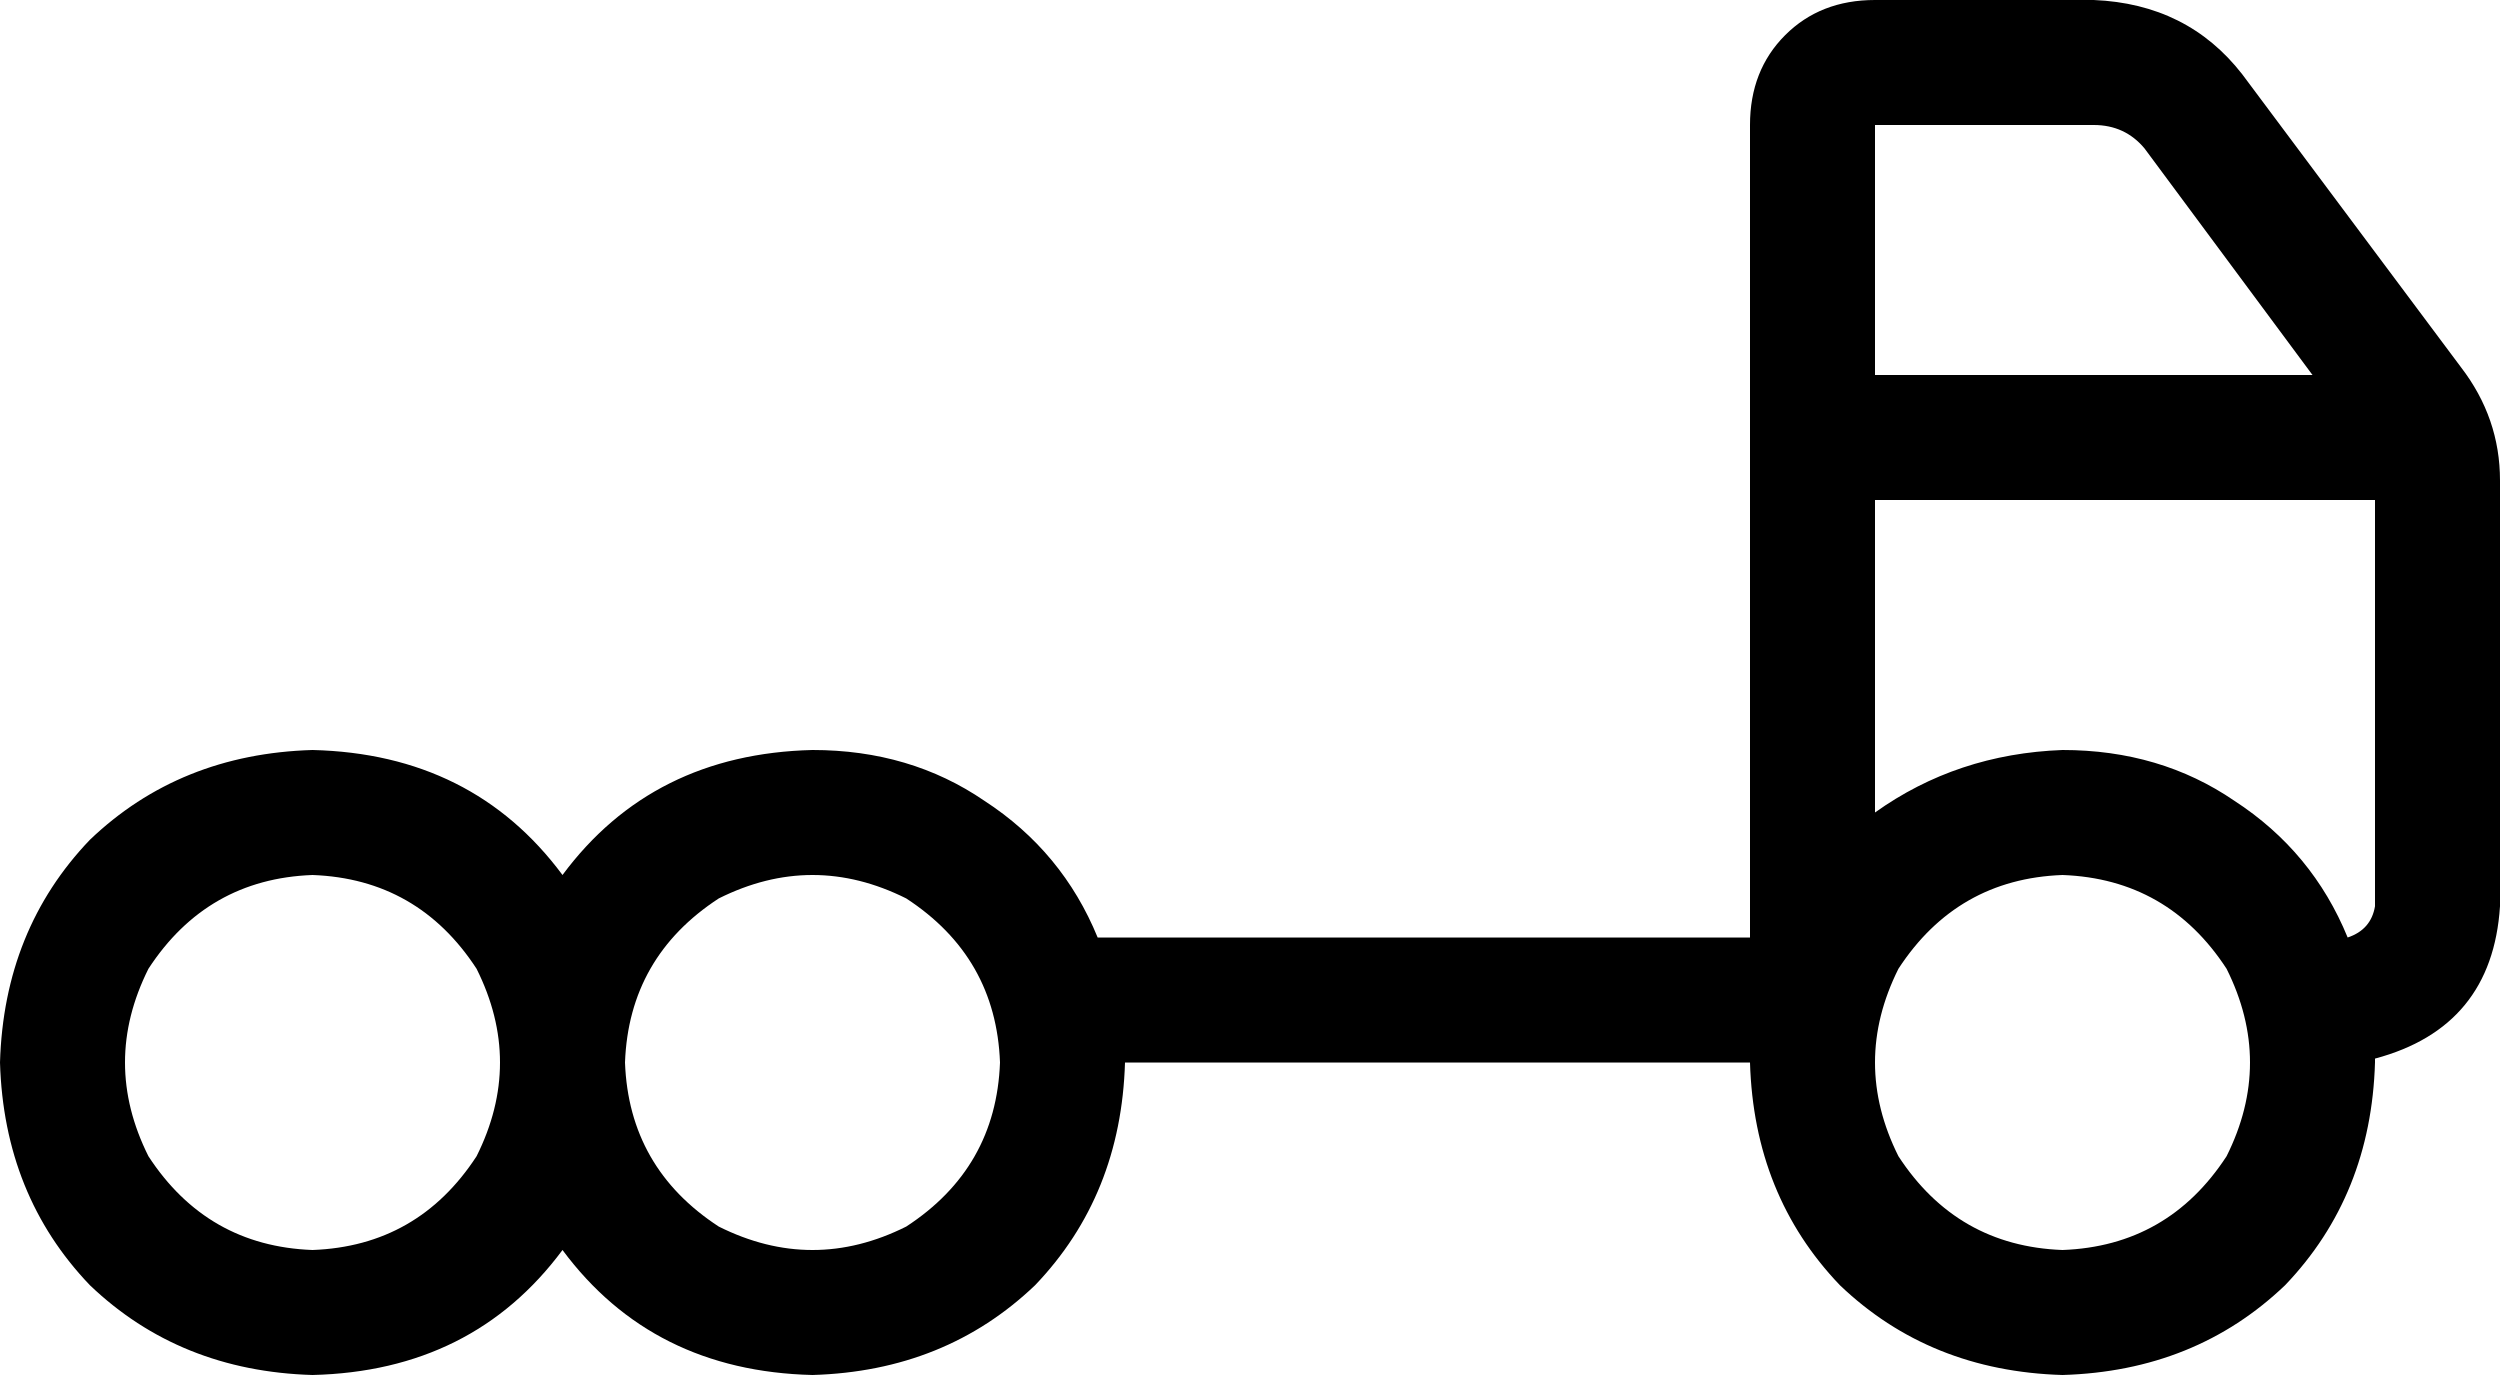 <svg xmlns="http://www.w3.org/2000/svg" viewBox="0 0 640 352">
    <path d="M 448 32 Q 448 18 457 9 L 457 9 Q 466 0 480 0 L 536 0 Q 560 1 574 19 L 630 94 Q 640 107 640 123 L 640 128 L 640 176 L 640 232 Q 638 263 608 271 L 608 272 Q 607 306 585 329 Q 562 351 528 352 Q 494 351 471 329 Q 449 306 448 272 L 288 272 Q 287 306 265 329 Q 242 351 208 352 Q 167 351 144 320 Q 121 351 80 352 Q 46 351 23 329 Q 1 306 0 272 Q 1 238 23 215 Q 46 193 80 192 Q 121 193 144 224 Q 167 193 208 192 Q 233 192 252 205 Q 272 218 281 240 L 448 240 L 448 128 L 448 112 L 448 96 L 448 32 L 448 32 Z M 592 96 L 549 38 Q 544 32 536 32 L 480 32 L 480 96 L 592 96 L 592 96 Z M 608 128 L 480 128 L 480 208 Q 501 193 528 192 Q 553 192 572 205 Q 592 218 601 240 Q 607 238 608 232 L 608 176 L 608 128 L 608 128 Z M 528 320 Q 555 319 570 296 Q 582 272 570 248 Q 555 225 528 224 Q 501 225 486 248 Q 474 272 486 296 Q 501 319 528 320 L 528 320 Z M 256 272 Q 255 245 232 230 Q 208 218 184 230 Q 161 245 160 272 Q 161 299 184 314 Q 208 326 232 314 Q 255 299 256 272 L 256 272 Z M 80 320 Q 107 319 122 296 Q 134 272 122 248 Q 107 225 80 224 Q 53 225 38 248 Q 26 272 38 296 Q 53 319 80 320 L 80 320 Z"/>
</svg>
